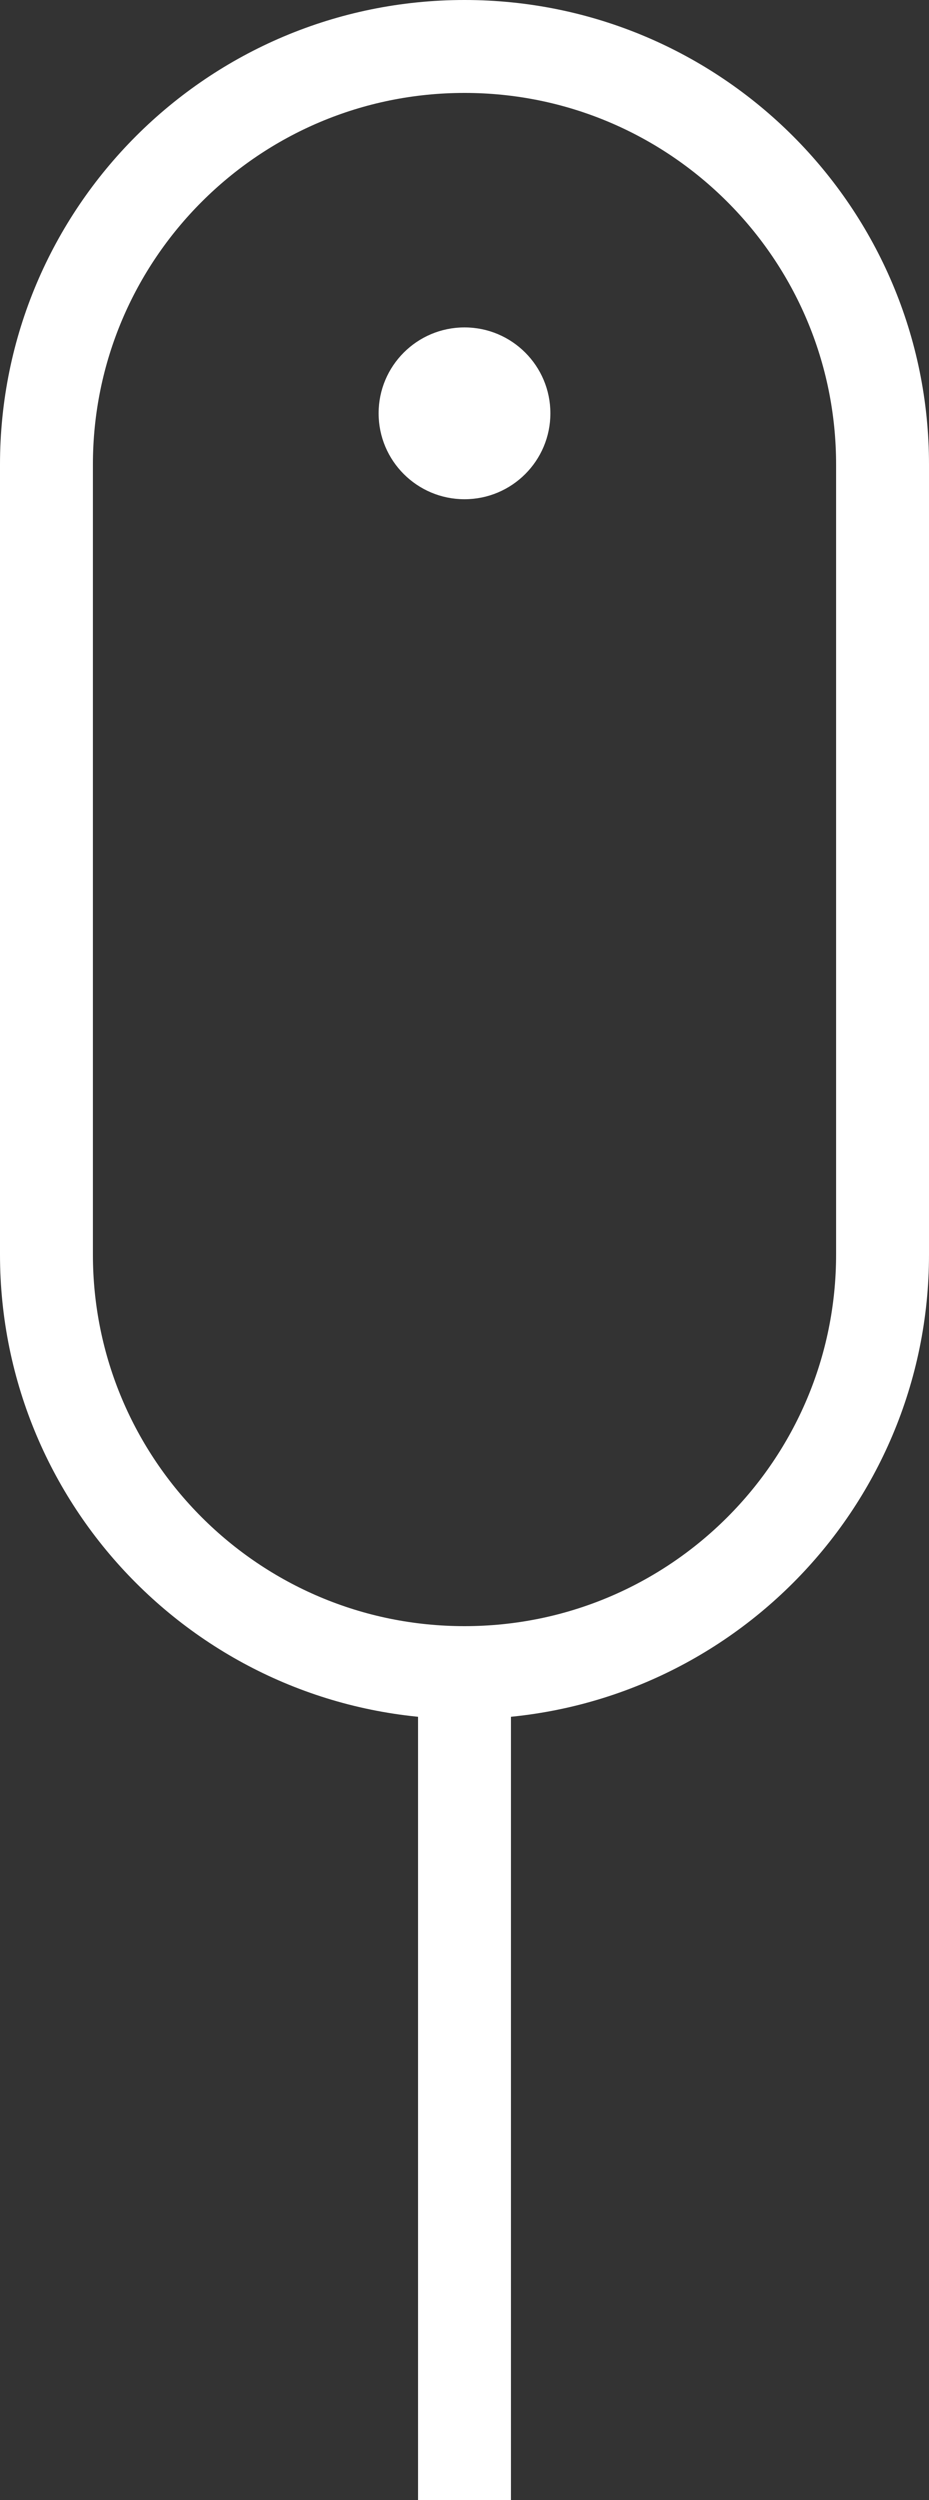 <svg version="1.1" id="Layer_1" xmlns="http://www.w3.org/2000/svg" xmlns:xlink="http://www.w3.org/1999/xlink" x="0px" y="0px"
	 width="20px" height="53.811px" viewBox="0 0 20 53.811" enable-background="new 0 0 20 53.811" xml:space="preserve">
<rect x="0" y="0" width="20" height="53.811" fill="#333333" stroke="none"/>
<g>
	<path fill="none" stroke="#FFFFFF" stroke-width="2" stroke-miterlimit="10" d="M19,27c0,4.971-4.029,9-9,9l0,0
		c-4.971,0-9-4.029-9-9V10c0-4.971,4.029-9,9-9l0,0c4.971,0,9,4.029,9,9V27z"/>
	<circle fill="#FFFFFF" cx="10" cy="8.896" r="1.849"/>
	<line fill="#FFFFFF" stroke="#FFFFFF" stroke-width="2" stroke-miterlimit="10" x1="10" y1="36.894" x2="10" y2="53.811"/>
</g>
</svg>
